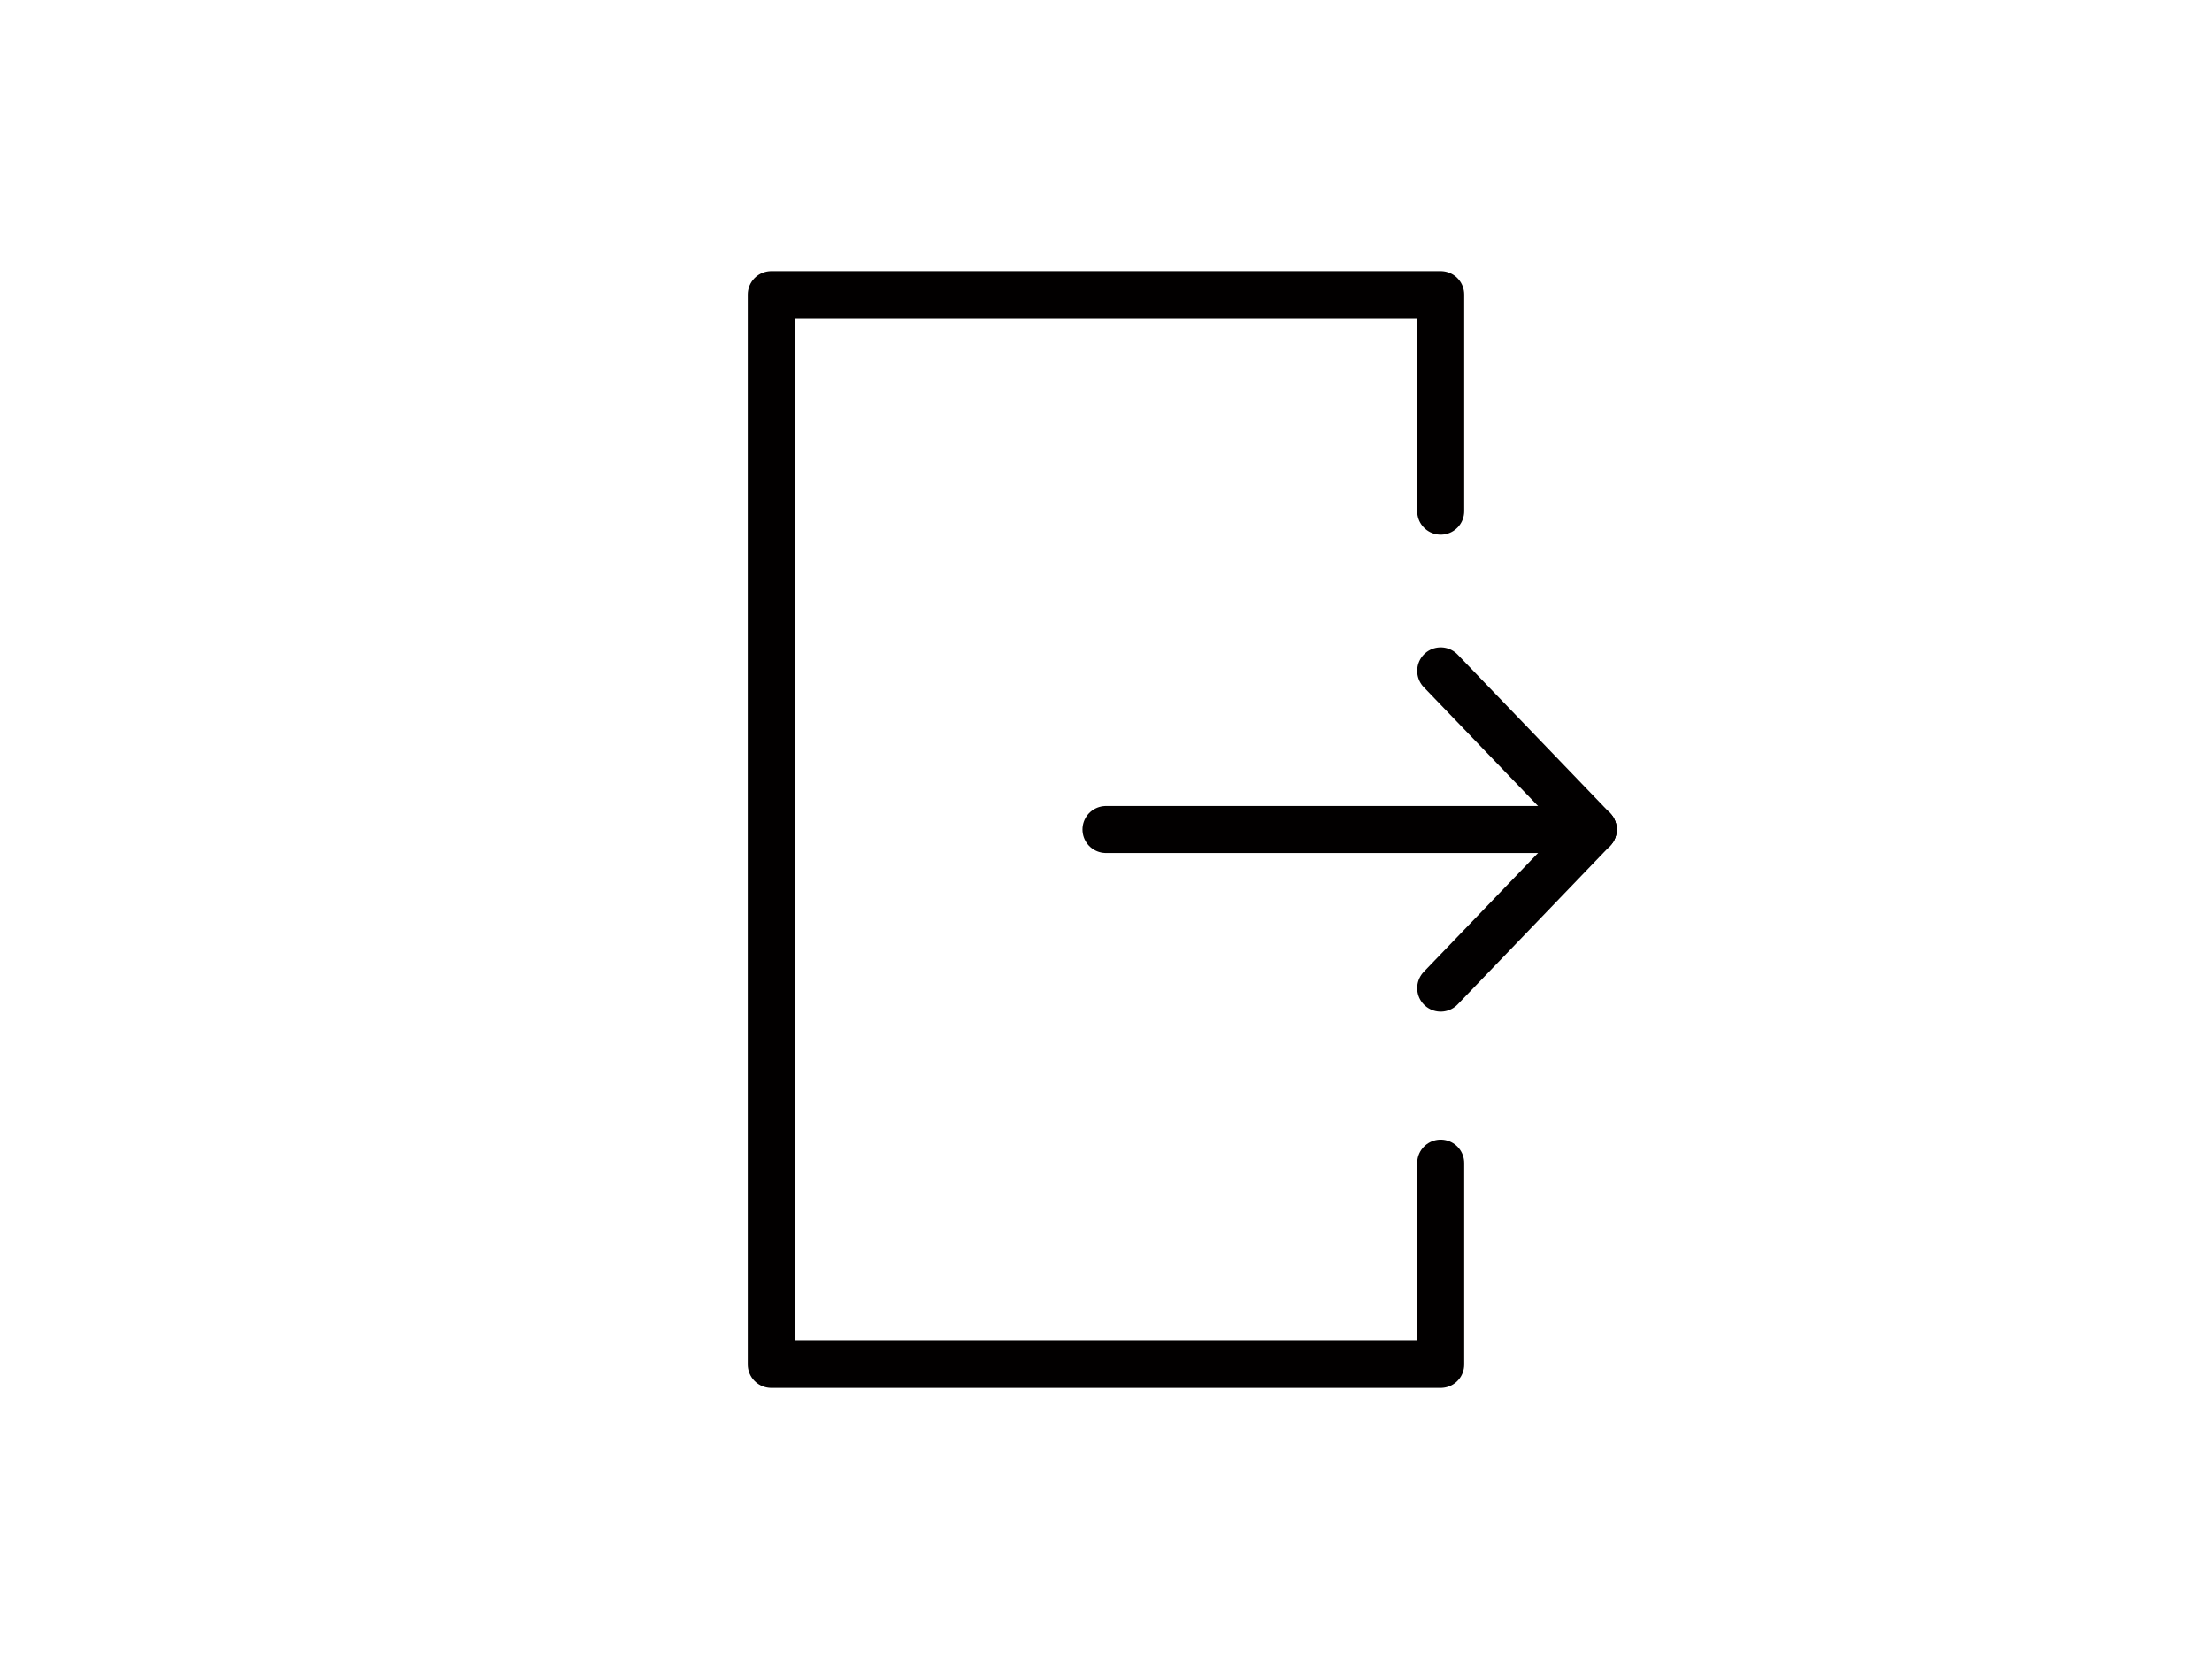 <svg id="Layer_1" data-name="Layer 1" xmlns="http://www.w3.org/2000/svg" viewBox="0 0 800 600"><defs><style>.cls-1{fill:none;stroke:#020000;stroke-linecap:round;stroke-linejoin:round;stroke-width:17px;}</style></defs><polyline class="cls-1" points="521.05 420.65 521.05 493.45 278.94 493.45 278.94 106.55 521.05 106.55 521.05 184.87"/><line class="cls-1" x1="576.21" y1="300" x2="400" y2="300"/><line class="cls-1" x1="521.05" y1="357.37" x2="576.21" y2="300"/><line class="cls-1" x1="521.05" y1="242.63" x2="576.21" y2="300"/></svg>